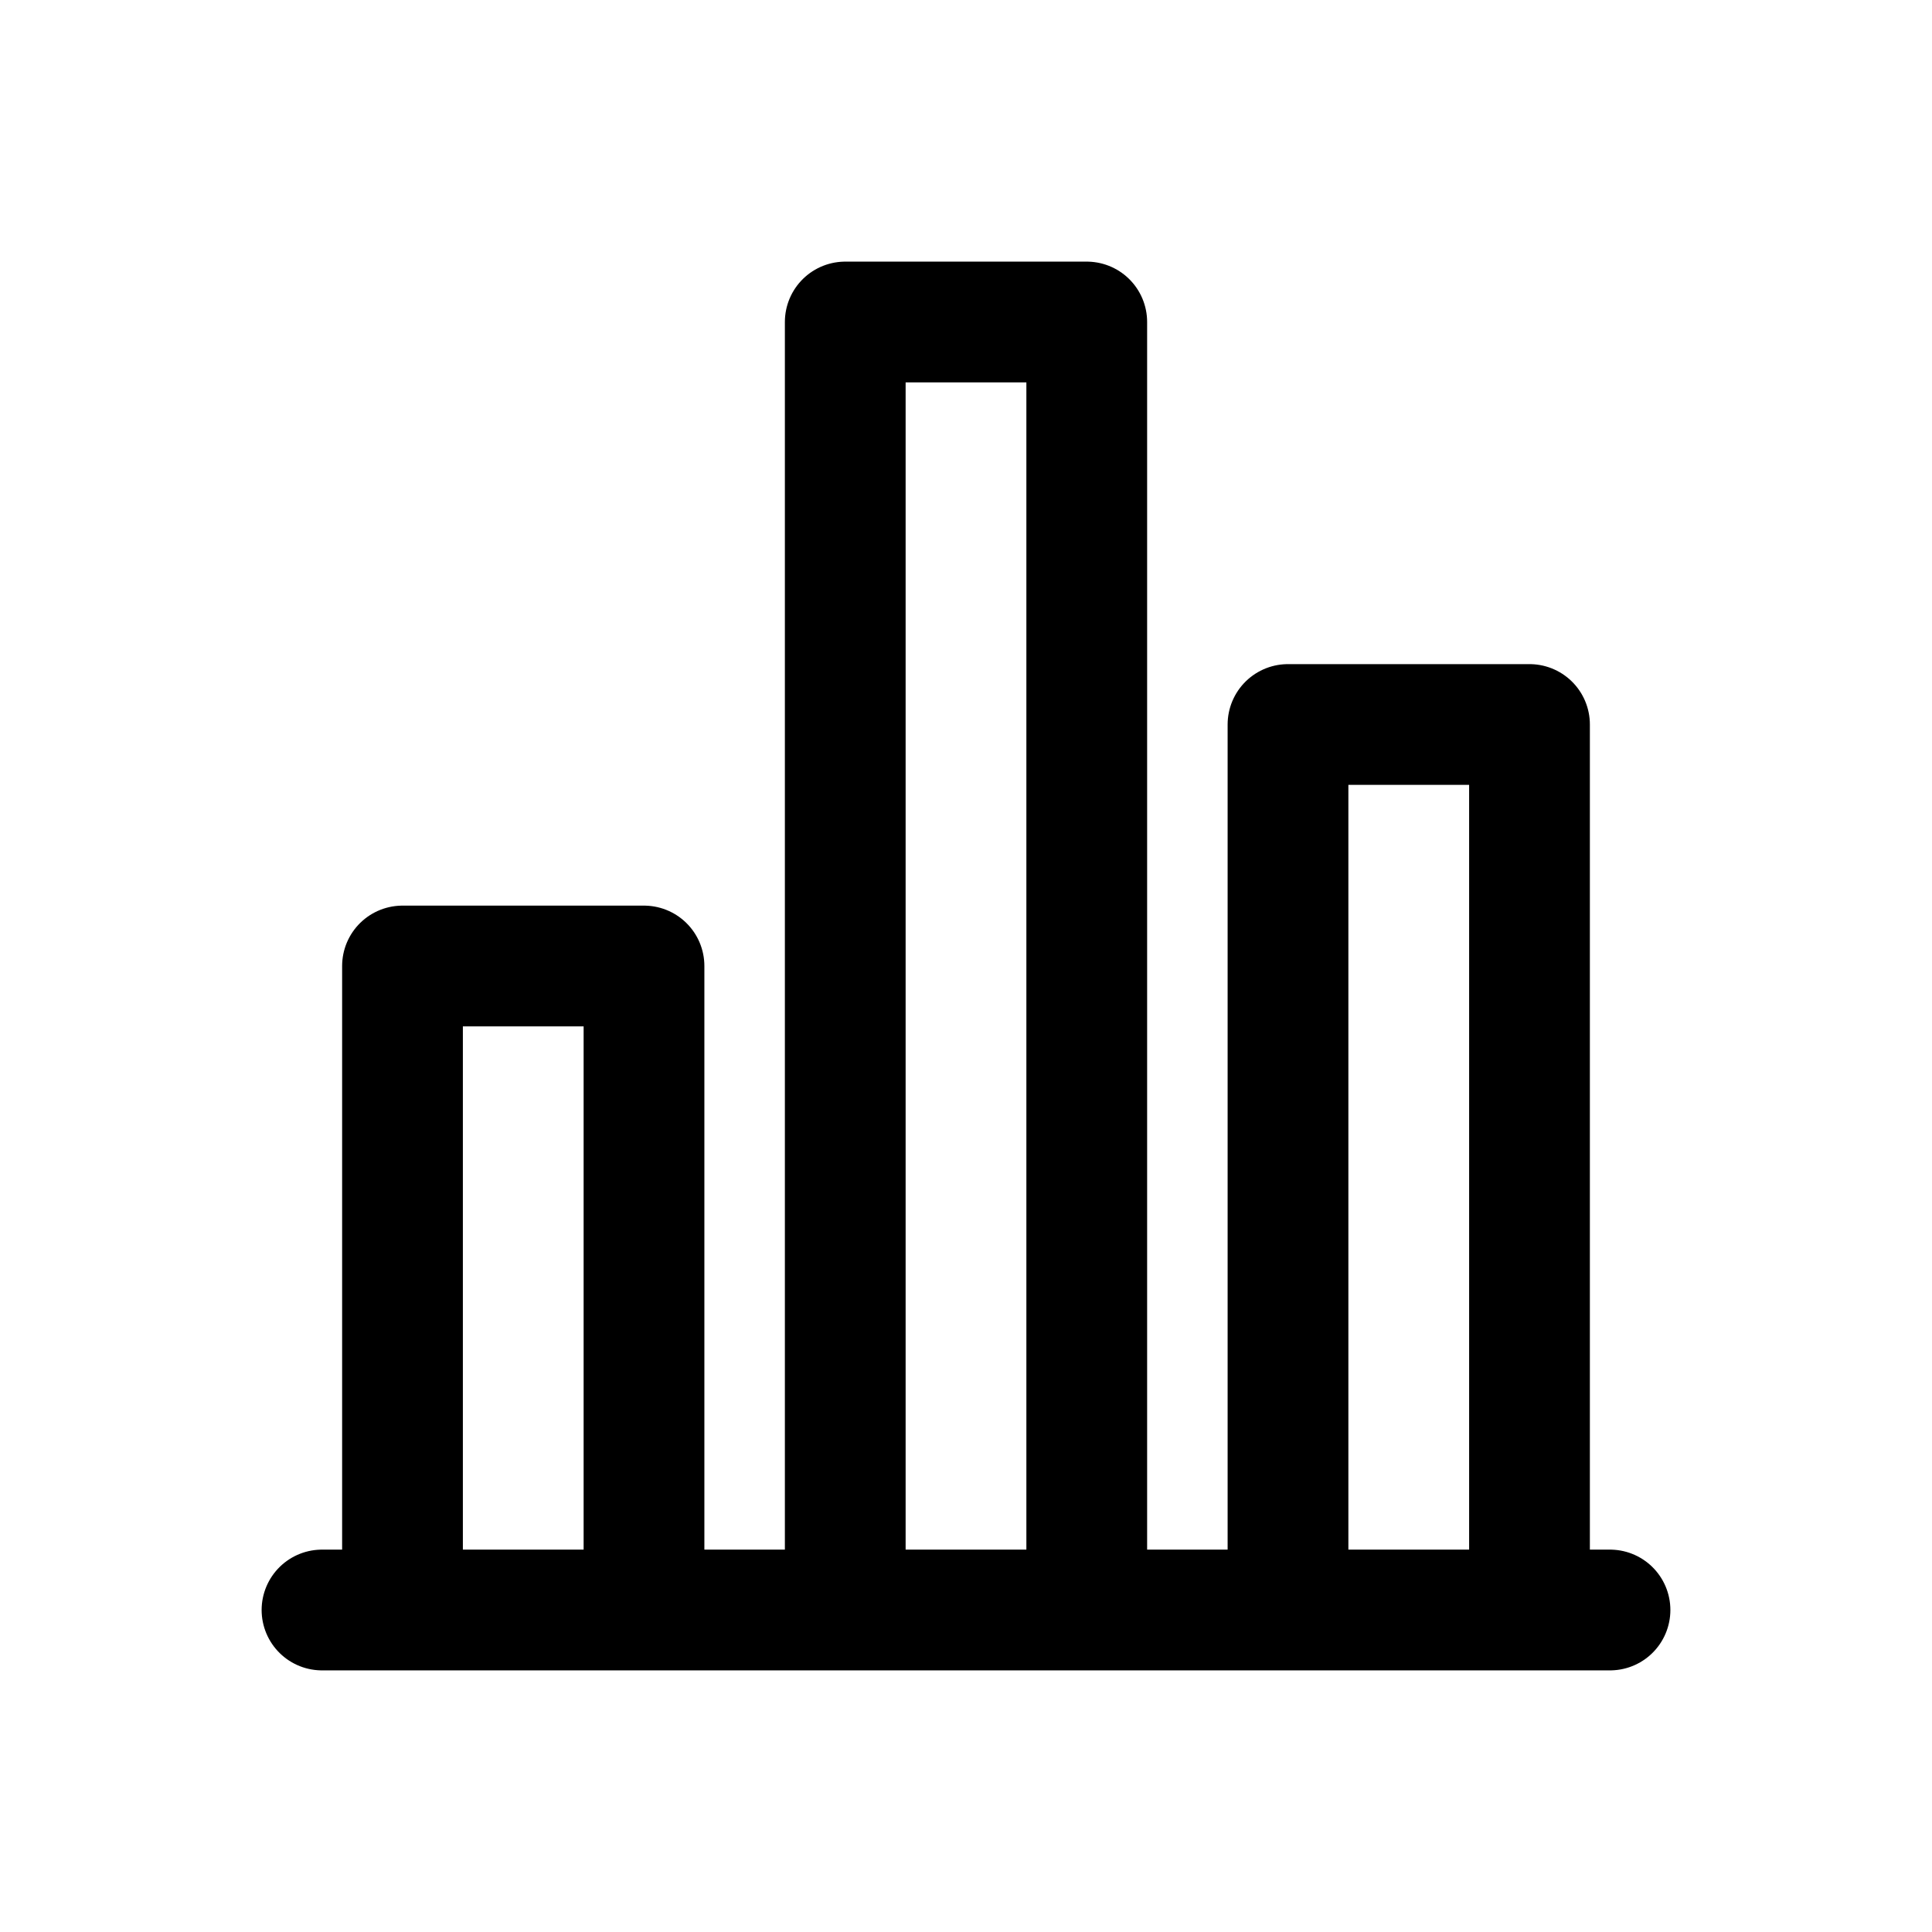 <svg data-token-name="chart_bar" width="24" height="24" viewBox="0 0 24 24" fill="none" xmlns="http://www.w3.org/2000/svg">
<path d="M4 20H20M5 12V20H8V12H5ZM10.5 4V20H13.5V4H10.5ZM16 9V20H19V9H16Z" stroke="black" stroke-width="1.5" stroke-linecap="round" stroke-linejoin="round"/>
</svg>
